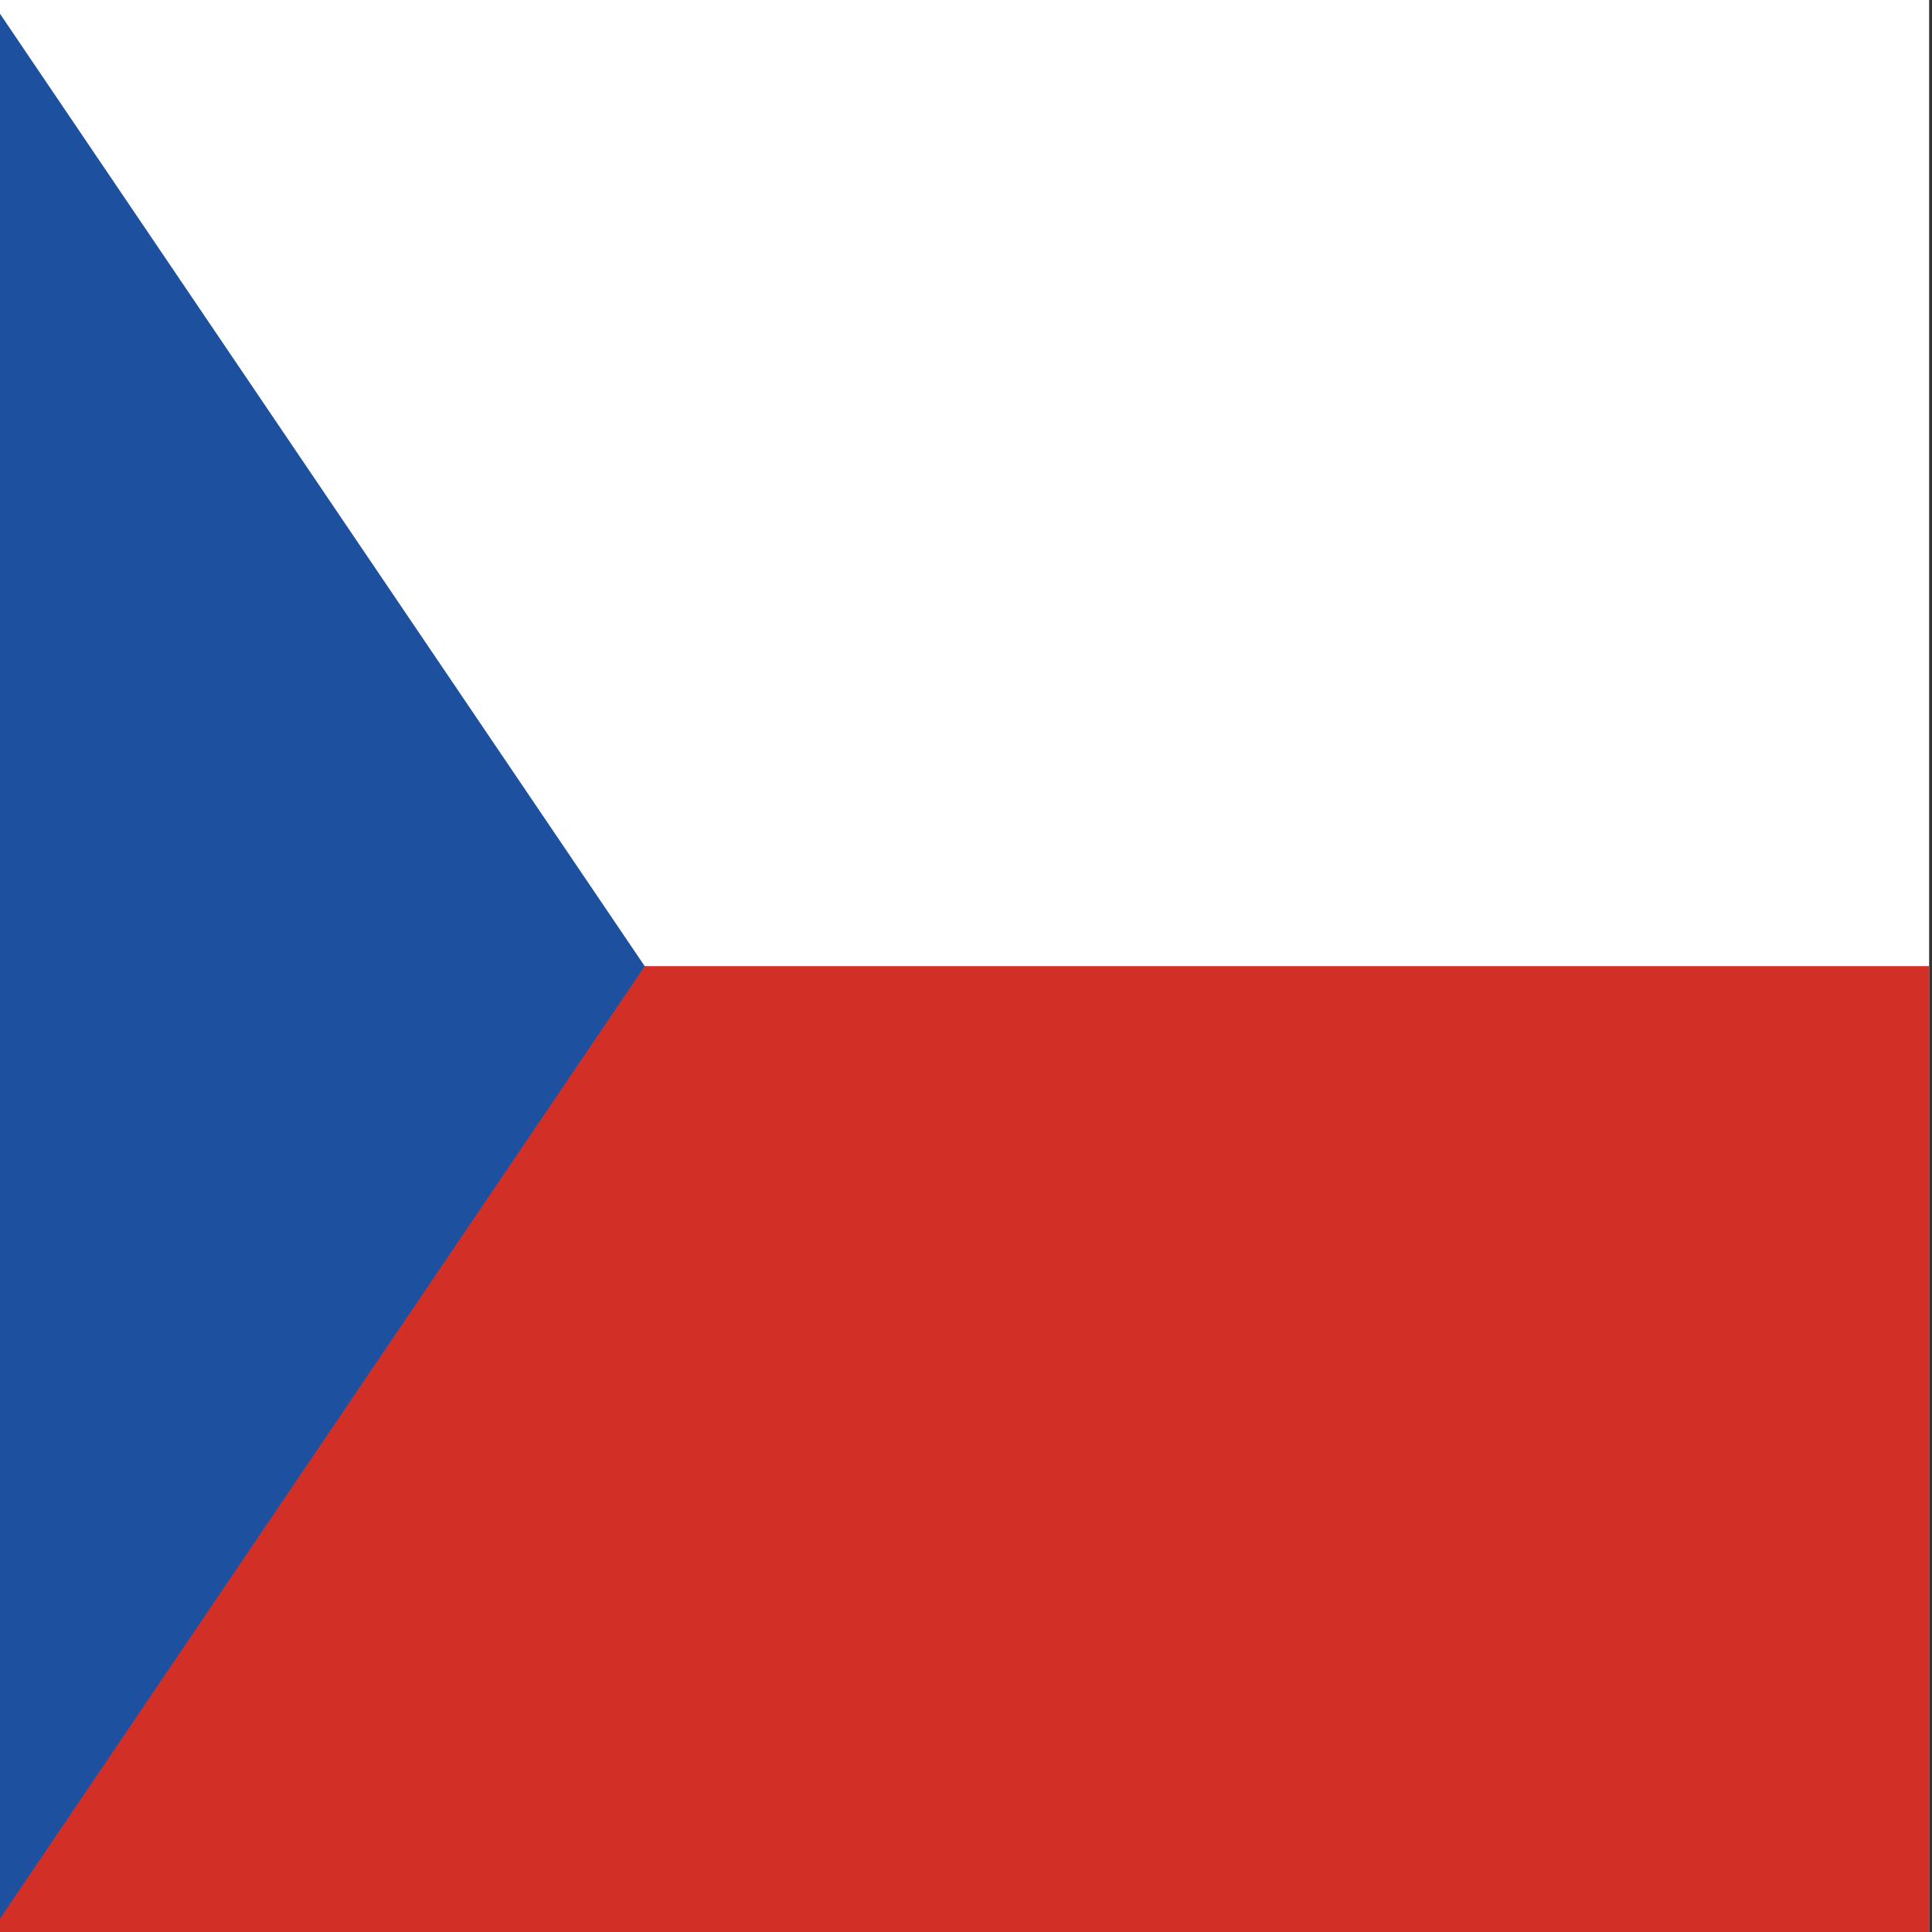 <?xml version="1.0" encoding="UTF-8" standalone="no"?>
<svg
   viewBox="0 0 120 120"
   fill="#ffffff"
   fill-rule="evenodd"
   stroke="#000000"
   stroke-linecap="round"
   stroke-linejoin="round"
   version="1.1"
   id="svg389"
   sodipodi:docname="cz.svg"
   inkscape:version="1.2.2 (b0a84865, 2022-12-01)"
   width="120"
   height="120"
   xmlns:inkscape="http://www.inkscape.org/namespaces/inkscape"
   xmlns:sodipodi="http://sodipodi.sourceforge.net/DTD/sodipodi-0.dtd"
   xmlns:xlink="http://www.w3.org/1999/xlink"
   xmlns="http://www.w3.org/2000/svg"
   xmlns:svg="http://www.w3.org/2000/svg">
  <rect x="0" y="0" width="120" height="120" fill="#333333" stroke="none"/>
  <defs
     id="defs393" />
  <sodipodi:namedview
     id="namedview391"
     pagecolor="#ffffff"
     bordercolor="#000000"
     borderopacity="0.25"
     inkscape:showpageshadow="2"
     inkscape:pageopacity="0.0"
     inkscape:pagecheckerboard="0"
     inkscape:deskcolor="#d1d1d1"
     showgrid="false"
     inkscape:zoom="3.5028578"
     inkscape:cx="33.401299"
     inkscape:cy="71.655778"
     inkscape:window-width="1920"
     inkscape:window-height="984"
     inkscape:window-x="1112"
     inkscape:window-y="488"
     inkscape:window-maximized="0"
     inkscape:current-layer="svg389" />
  <use
     xlink:href="#A"
     x="2.083"
     y="2.083"
     id="use376"
     style="display:inline;fill:#ffffff"
     transform="matrix(0.934,0,0,1.525,-2.765,-3.532)" />
  <symbol
     id="A"
     overflow="visible">
    <g
       stroke="none"
       fill-rule="nonzero"
       id="g384">
      <path
         d="M 0,0 H 129.167 V 79.167 H 0 Z"
	 fill="#fff"
         id="path378" />
      <path
         d="M 0,39.583 H 129.167 V 79.166 H 0 Z"
         fill="#d22f27"
         id="path380" />
      <path
         d="M 43.75,39.583 0,79.167 V 0 Z"
         fill="#1e50a0"
         id="path382" />
    </g>
  </symbol>
</svg>
